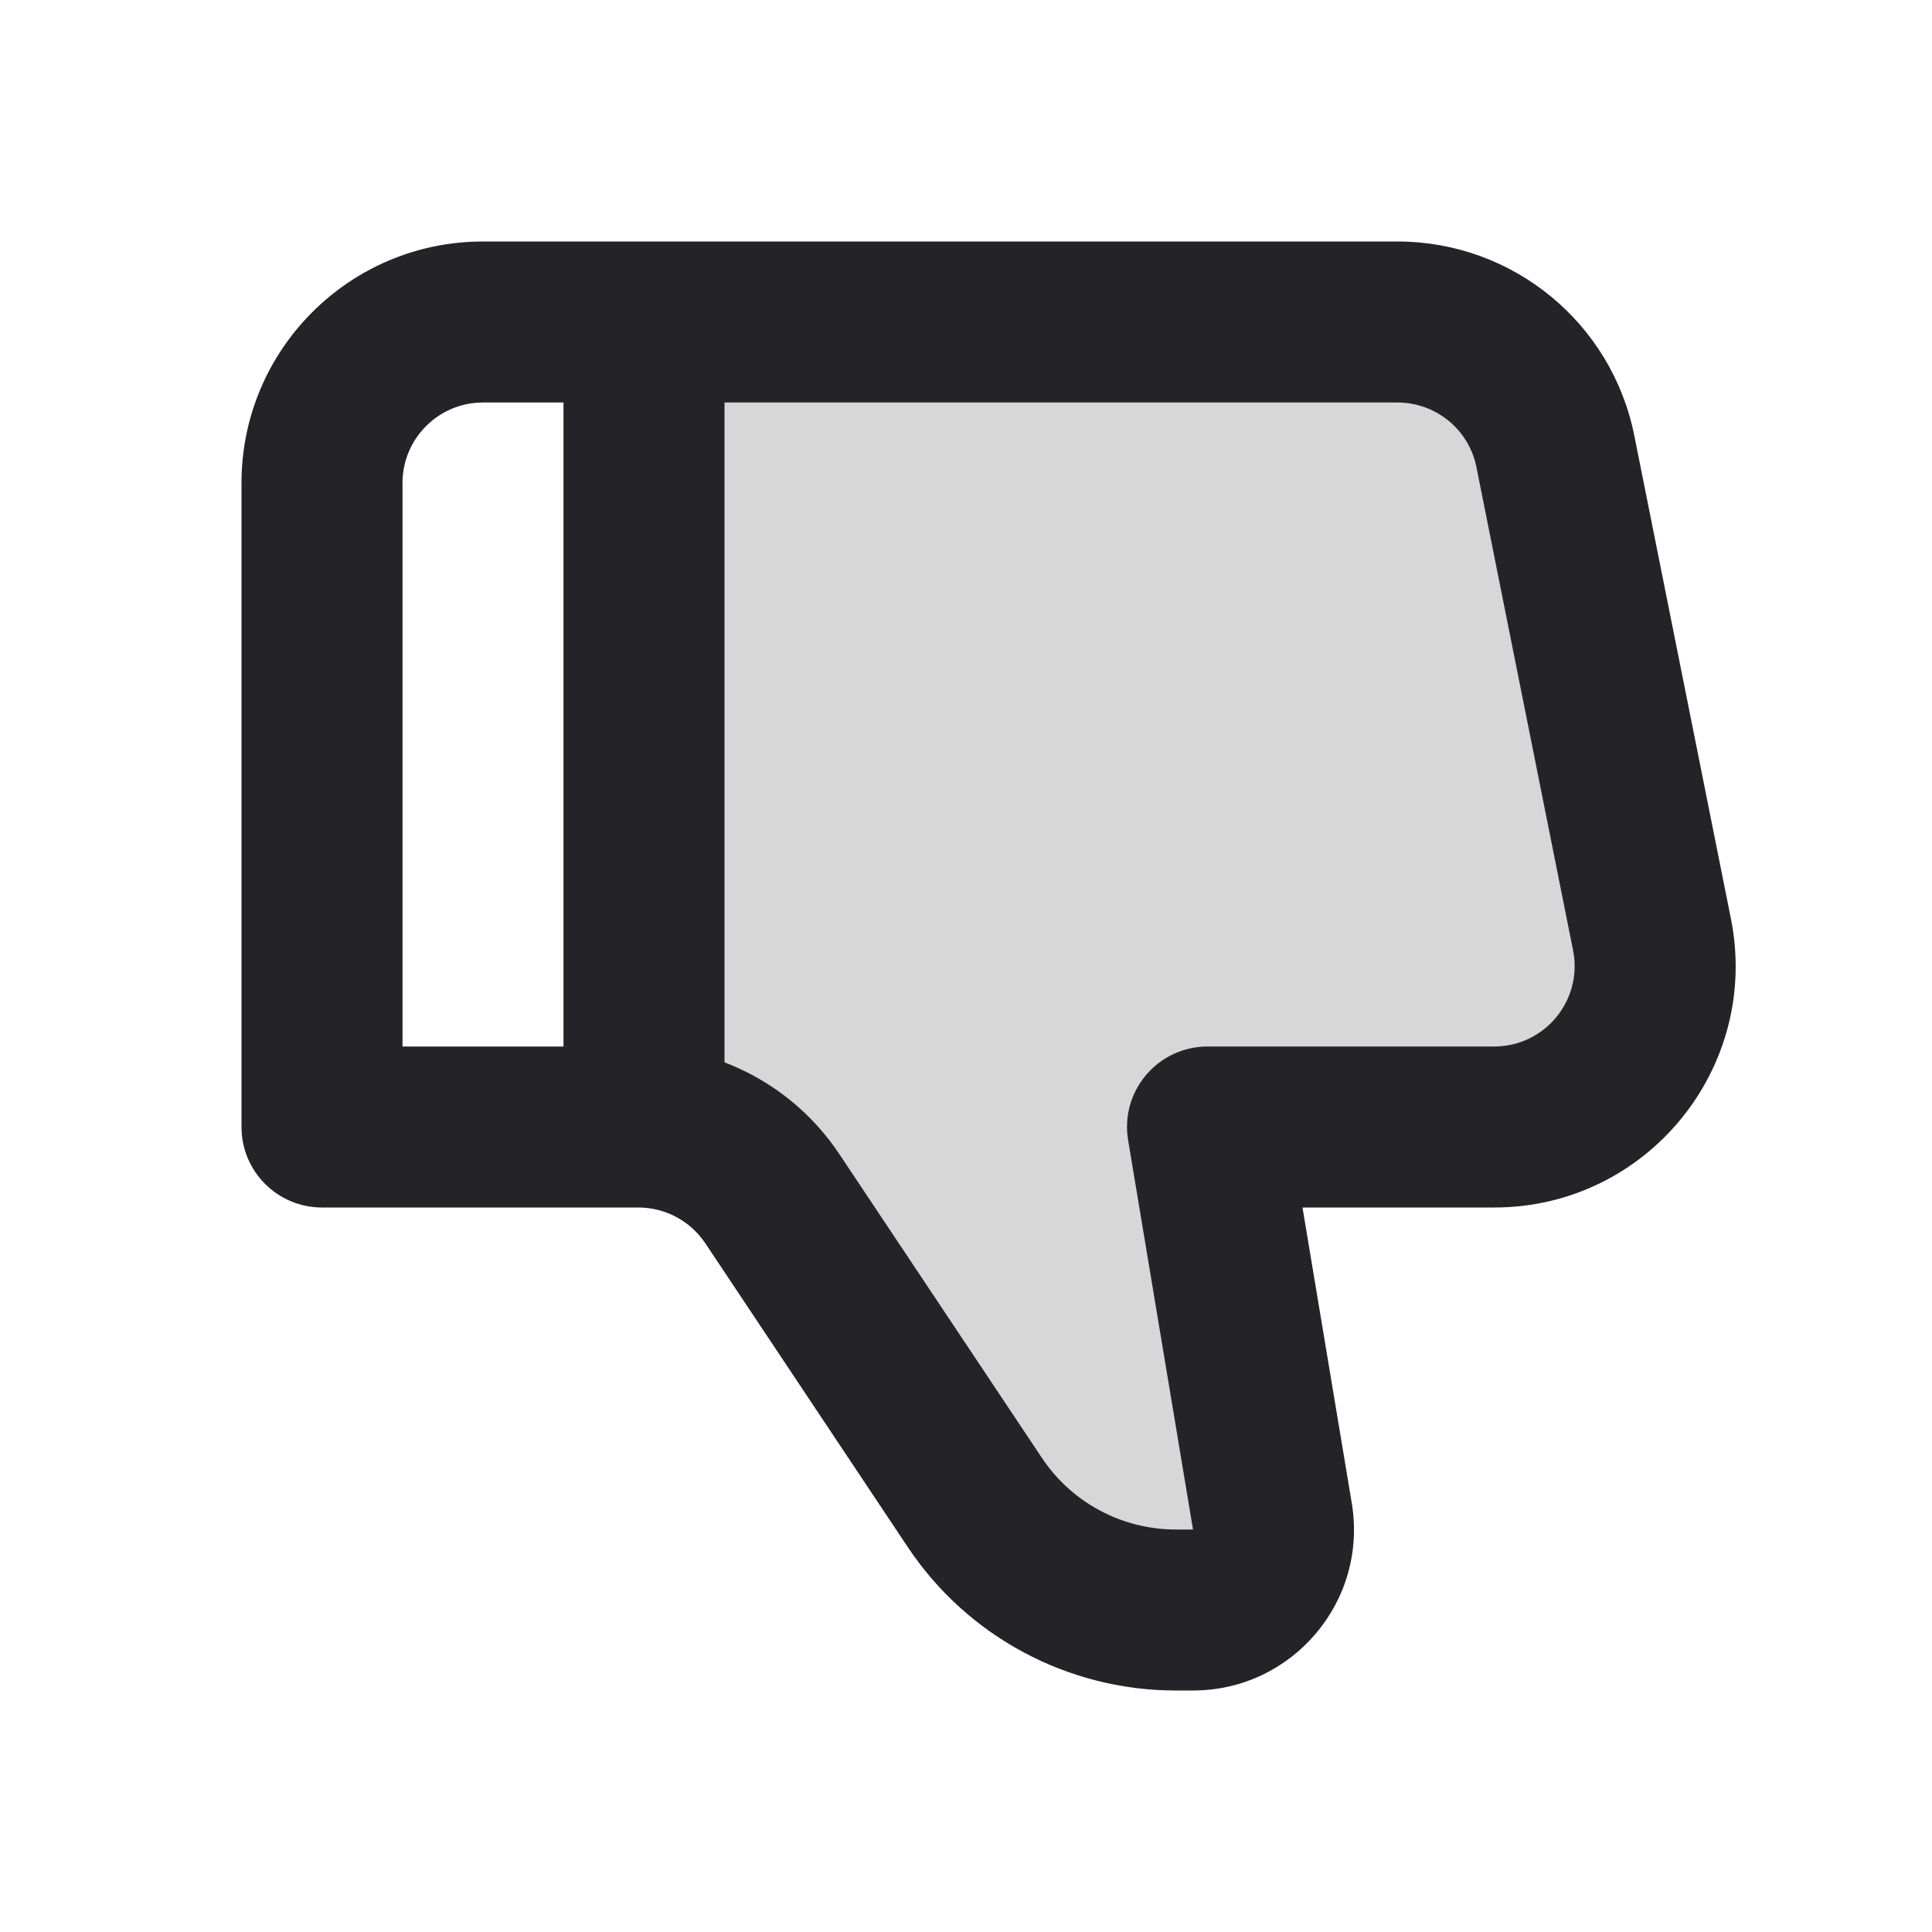 <svg width="24" height="24" viewBox="0 0 24 24" fill="none" xmlns="http://www.w3.org/2000/svg">
<g clip-path="url(#clip0)">
<path d="M17.36 4H8V14C8.625 14 9.208 14.312 9.555 14.832L12.11 18.664C12.666 19.499 13.603 20 14.606 20H14.82C15.438 20 15.908 19.445 15.806 18.836L15 14H18.561C19.823 14 20.769 12.845 20.522 11.608L19.322 5.608C19.135 4.673 18.314 4 17.36 4Z" fill="black" fill-opacity="0.16"/>
<path d="M15 14L14.014 14.164C13.965 13.874 14.047 13.578 14.237 13.354C14.427 13.129 14.706 13 15 13V14ZM4 14V15C3.448 15 3 14.552 3 14H4ZM20.522 11.608L21.502 11.412L20.522 11.608ZM6 3H17.36V5H6V3ZM18.561 15H15V13H18.561V15ZM15.986 13.836L16.792 18.671L14.82 19L14.014 14.164L15.986 13.836ZM14.82 21H14.606V19H14.82V21ZM11.277 19.219L8.762 15.445L10.426 14.336L12.942 18.109L11.277 19.219ZM7.93 15H4V13H7.93V15ZM3 14V6H5V14H3ZM20.302 5.412L21.502 11.412L19.541 11.804L18.341 5.804L20.302 5.412ZM8.762 15.445C8.576 15.167 8.264 15 7.93 15V13C8.933 13 9.87 13.501 10.426 14.336L8.762 15.445ZM16.792 18.671C16.996 19.89 16.055 21 14.82 21V19L14.82 19L16.792 18.671ZM18.561 13C19.192 13 19.665 12.423 19.541 11.804L21.502 11.412C21.873 13.268 20.454 15 18.561 15V13ZM17.36 3C18.791 3 20.022 4.009 20.302 5.412L18.341 5.804C18.248 5.336 17.837 5 17.36 5V3ZM14.606 21C13.268 21 12.019 20.332 11.277 19.219L12.942 18.109C13.312 18.666 13.937 19 14.606 19V21ZM6 5C5.448 5 5 5.448 5 6H3C3 4.343 4.343 3 6 3V5Z" fill="#242328"/>
<path d="M8 14V4" stroke="#242328" stroke-width="2"/>
</g>
<defs>
<clipPath id="clip0">
<rect width="24" height="24" fill="white" transform="translate(0)"/>
</clipPath>
</defs>
</svg>
